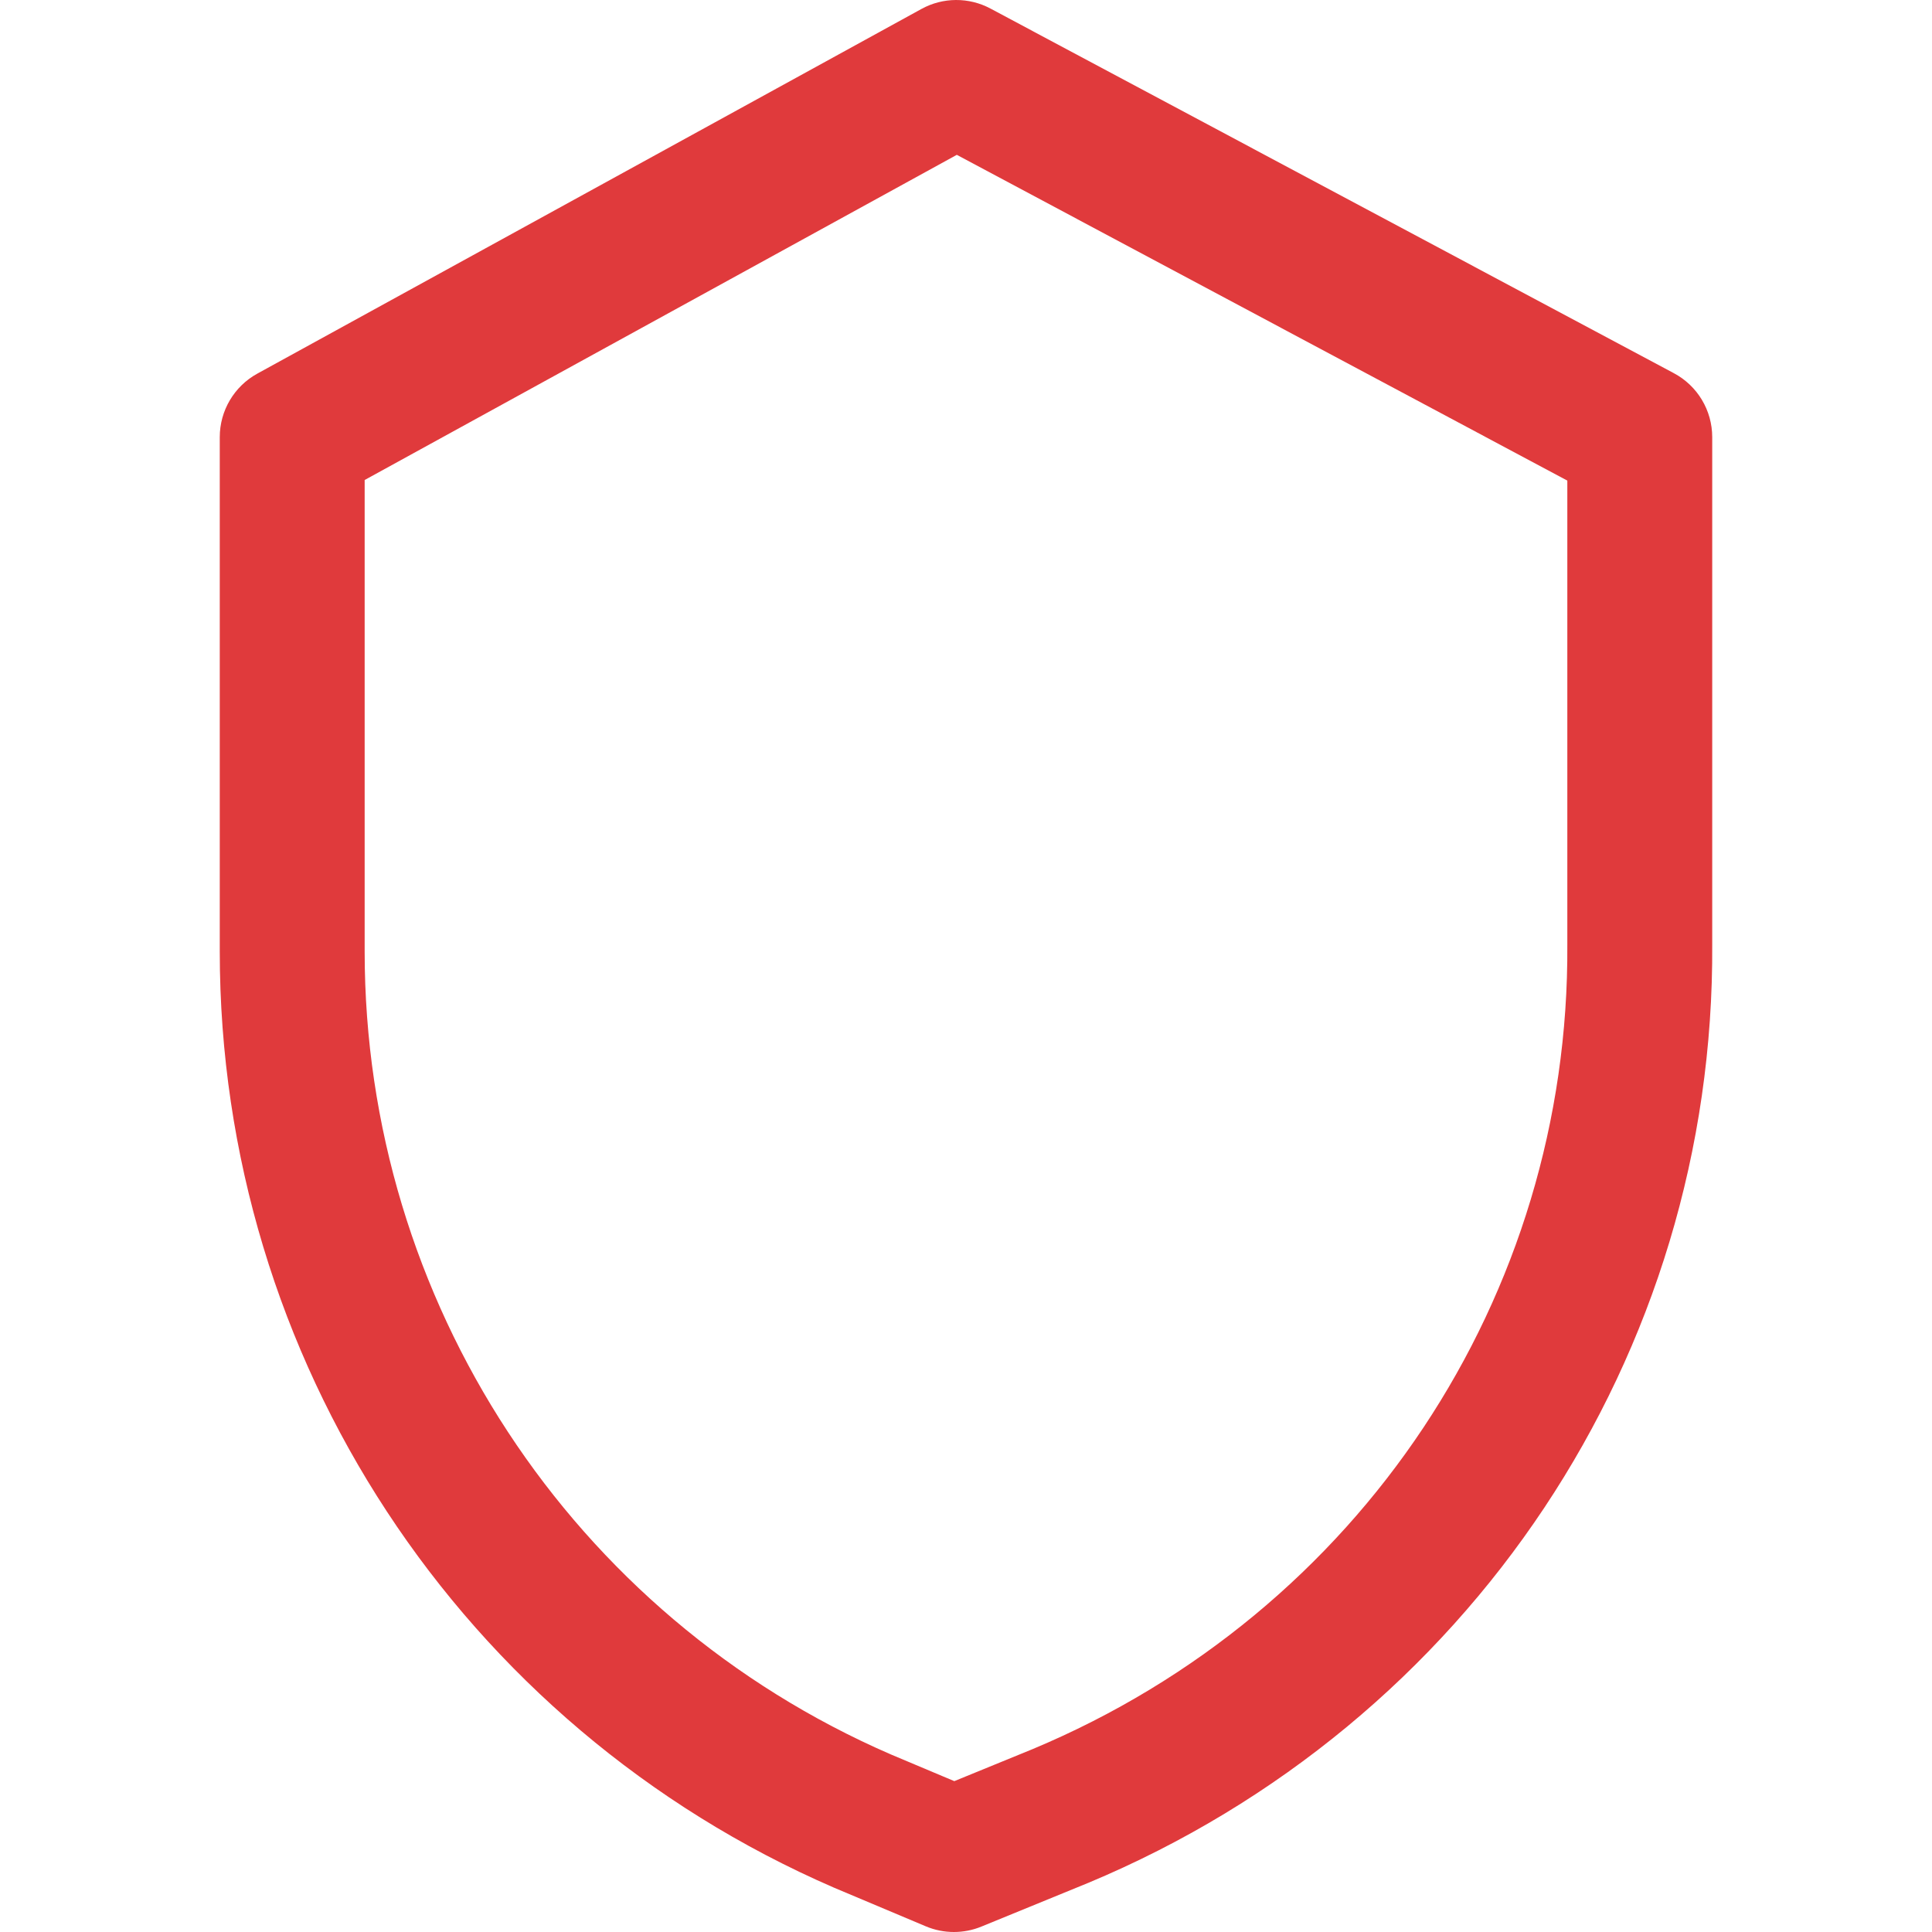 <?xml version="1.0"?>
<svg xmlns="http://www.w3.org/2000/svg" xmlns:xlink="http://www.w3.org/1999/xlink" xmlns:svgjs="http://svgjs.com/svgjs" version="1.1" width="512" height="512" x="0" y="0" viewBox="0 0 512.003 512.003" style="enable-background:new 0 0 512 512" xml:space="preserve"><g>
<g xmlns="http://www.w3.org/2000/svg">
	<g>
		<path d="M443.595,98.902l-181.12-96.64c-5.722-3.053-12.602-3.014-18.278,0.109l-176,96.64c-6.144,3.373-9.958,9.824-9.958,16.832    v136.32c0,107.84,63.821,205.19,162.79,248.096l24.32,10.24c2.381,1.005,4.915,1.504,7.45,1.504c2.464,0,4.941-0.474,7.264-1.427    l28.16-11.52c0.045-0.019,0.09-0.038,0.134-0.051c101.171-42.278,166.093-139.962,165.402-248.762v-134.4    C453.759,108.752,449.855,102.236,443.595,98.902z M415.359,250.364c0.589,93.254-55.034,176.922-141.734,213.184l-20.723,8.474    l-16.787-7.066C151.391,428.214,96.639,344.694,96.639,252.163V127.209l156.928-86.176l161.792,86.33V250.364z" fill="#e03a3c" data-original="#000000" style=""/>
	</g>
</g>
<g xmlns="http://www.w3.org/2000/svg">
</g>
<g xmlns="http://www.w3.org/2000/svg">
</g>
<g xmlns="http://www.w3.org/2000/svg">
</g>
<g xmlns="http://www.w3.org/2000/svg">
</g>
<g xmlns="http://www.w3.org/2000/svg">
</g>
<g xmlns="http://www.w3.org/2000/svg">
</g>
<g xmlns="http://www.w3.org/2000/svg">
</g>
<g xmlns="http://www.w3.org/2000/svg">
</g>
<g xmlns="http://www.w3.org/2000/svg">
</g>
<g xmlns="http://www.w3.org/2000/svg">
</g>
<g xmlns="http://www.w3.org/2000/svg">
</g>
<g xmlns="http://www.w3.org/2000/svg">
</g>
<g xmlns="http://www.w3.org/2000/svg">
</g>
<g xmlns="http://www.w3.org/2000/svg">
</g>
<g xmlns="http://www.w3.org/2000/svg">
</g>
</g></svg>

